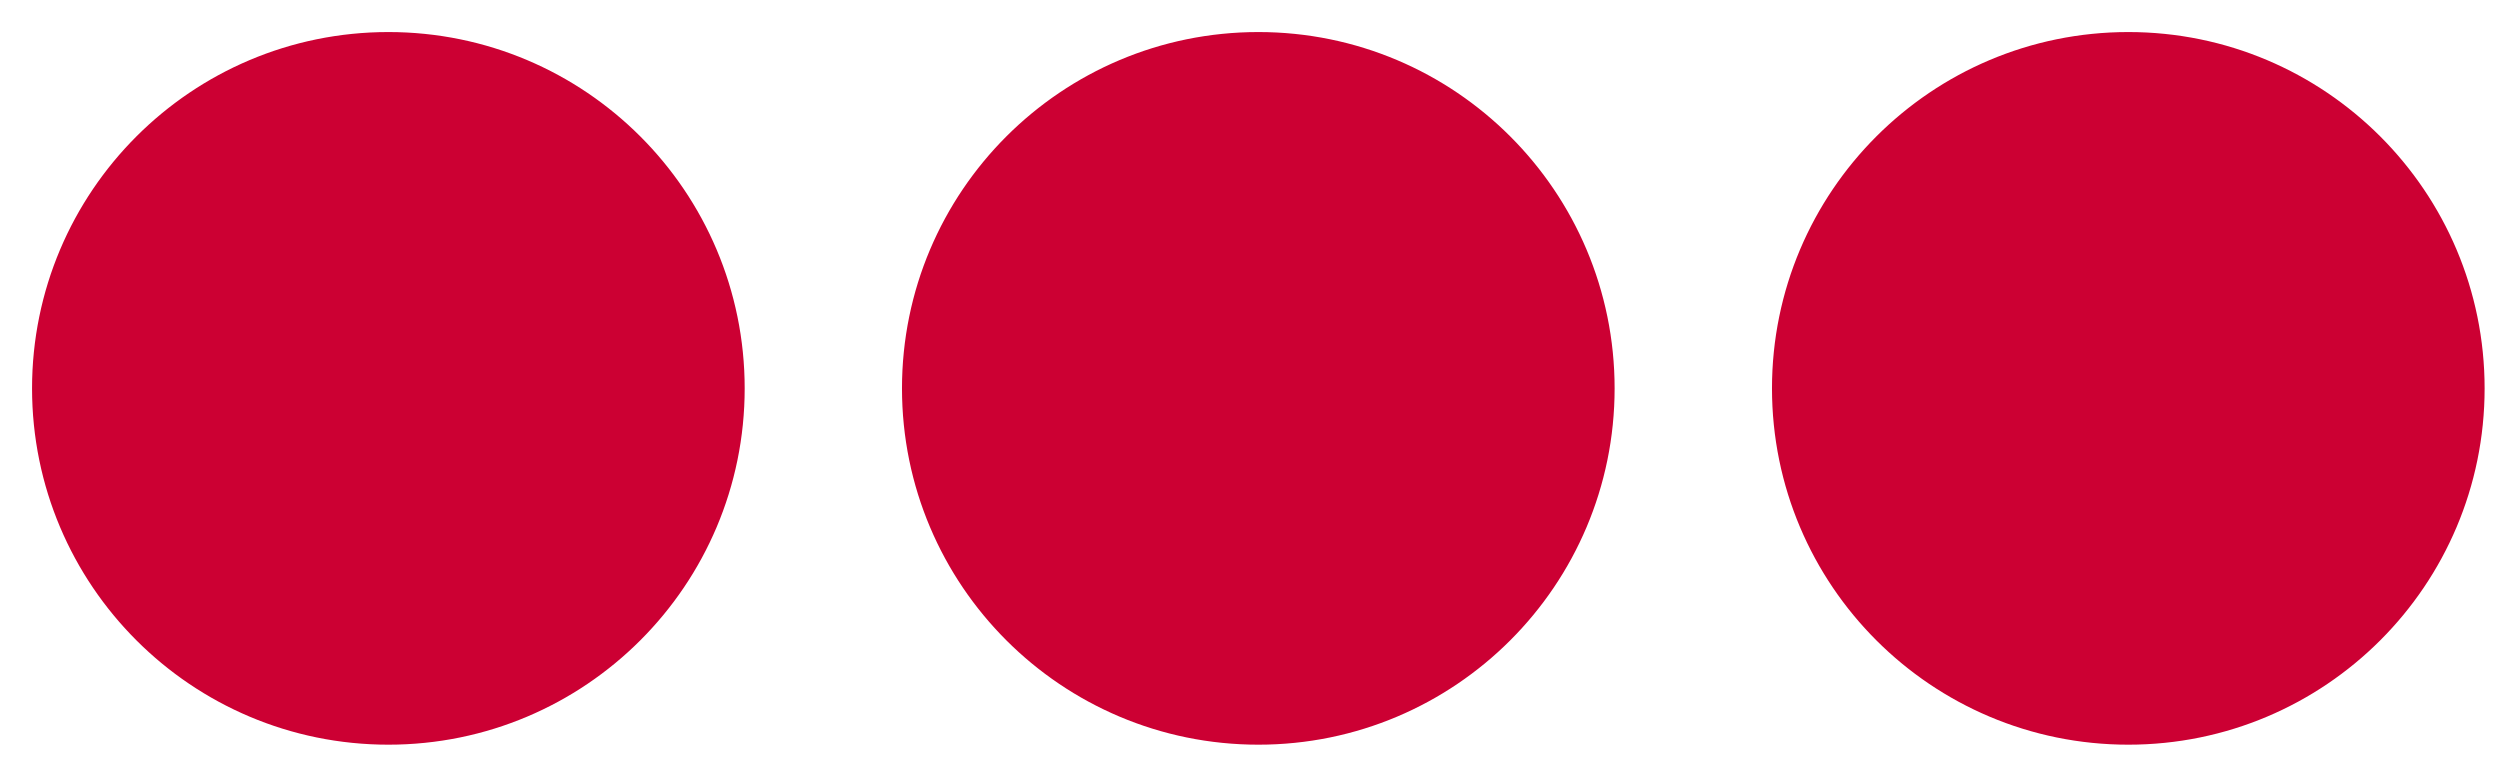 <?xml version="1.0" encoding="UTF-8"?>
<svg width="39px" height="12px" viewBox="0 0 39 12" version="1.1" xmlns="http://www.w3.org/2000/svg" xmlns:xlink="http://www.w3.org/1999/xlink">
    <!-- Generator: Sketch 49.3 (51167) - http://www.bohemiancoding.com/sketch -->
    <title>Group 4</title>
    <desc>Created with Sketch.</desc>
    <defs></defs>
    <g id="Symbols" stroke="none" stroke-width="1" fill="none" fill-rule="evenodd" stroke-linecap="round" stroke-linejoin="round">
        <g id="Nav-Mes-gabi-Copy" transform="translate(-308, -21)" fill="#CC0033" stroke="#CC0033">
            <g id="Group-4" transform="translate(309, 22)">
                <path d="M10.117,5.059 C10.117,7.853 7.852,10.117 5.059,10.117 C2.265,10.117 0,7.853 0,5.059 C0,2.265 2.265,0 5.059,0 C7.852,0 10.117,2.265 10.117,5.059 Z" id="Stroke-28"></path>
                <path d="M23.688,5.059 C23.688,7.853 21.423,10.117 18.631,10.117 C15.836,10.117 13.571,7.853 13.571,5.059 C13.571,2.265 15.836,0 18.631,0 C21.423,0 23.688,2.265 23.688,5.059 Z" id="Stroke-30"></path>
                <path d="M37.26,5.059 C37.26,7.853 34.995,10.117 32.202,10.117 C29.408,10.117 27.143,7.853 27.143,5.059 C27.143,2.265 29.408,0 32.202,0 C34.995,0 37.26,2.265 37.26,5.059 Z" id="Stroke-32"></path>
            </g>
        </g>
    </g>
</svg>